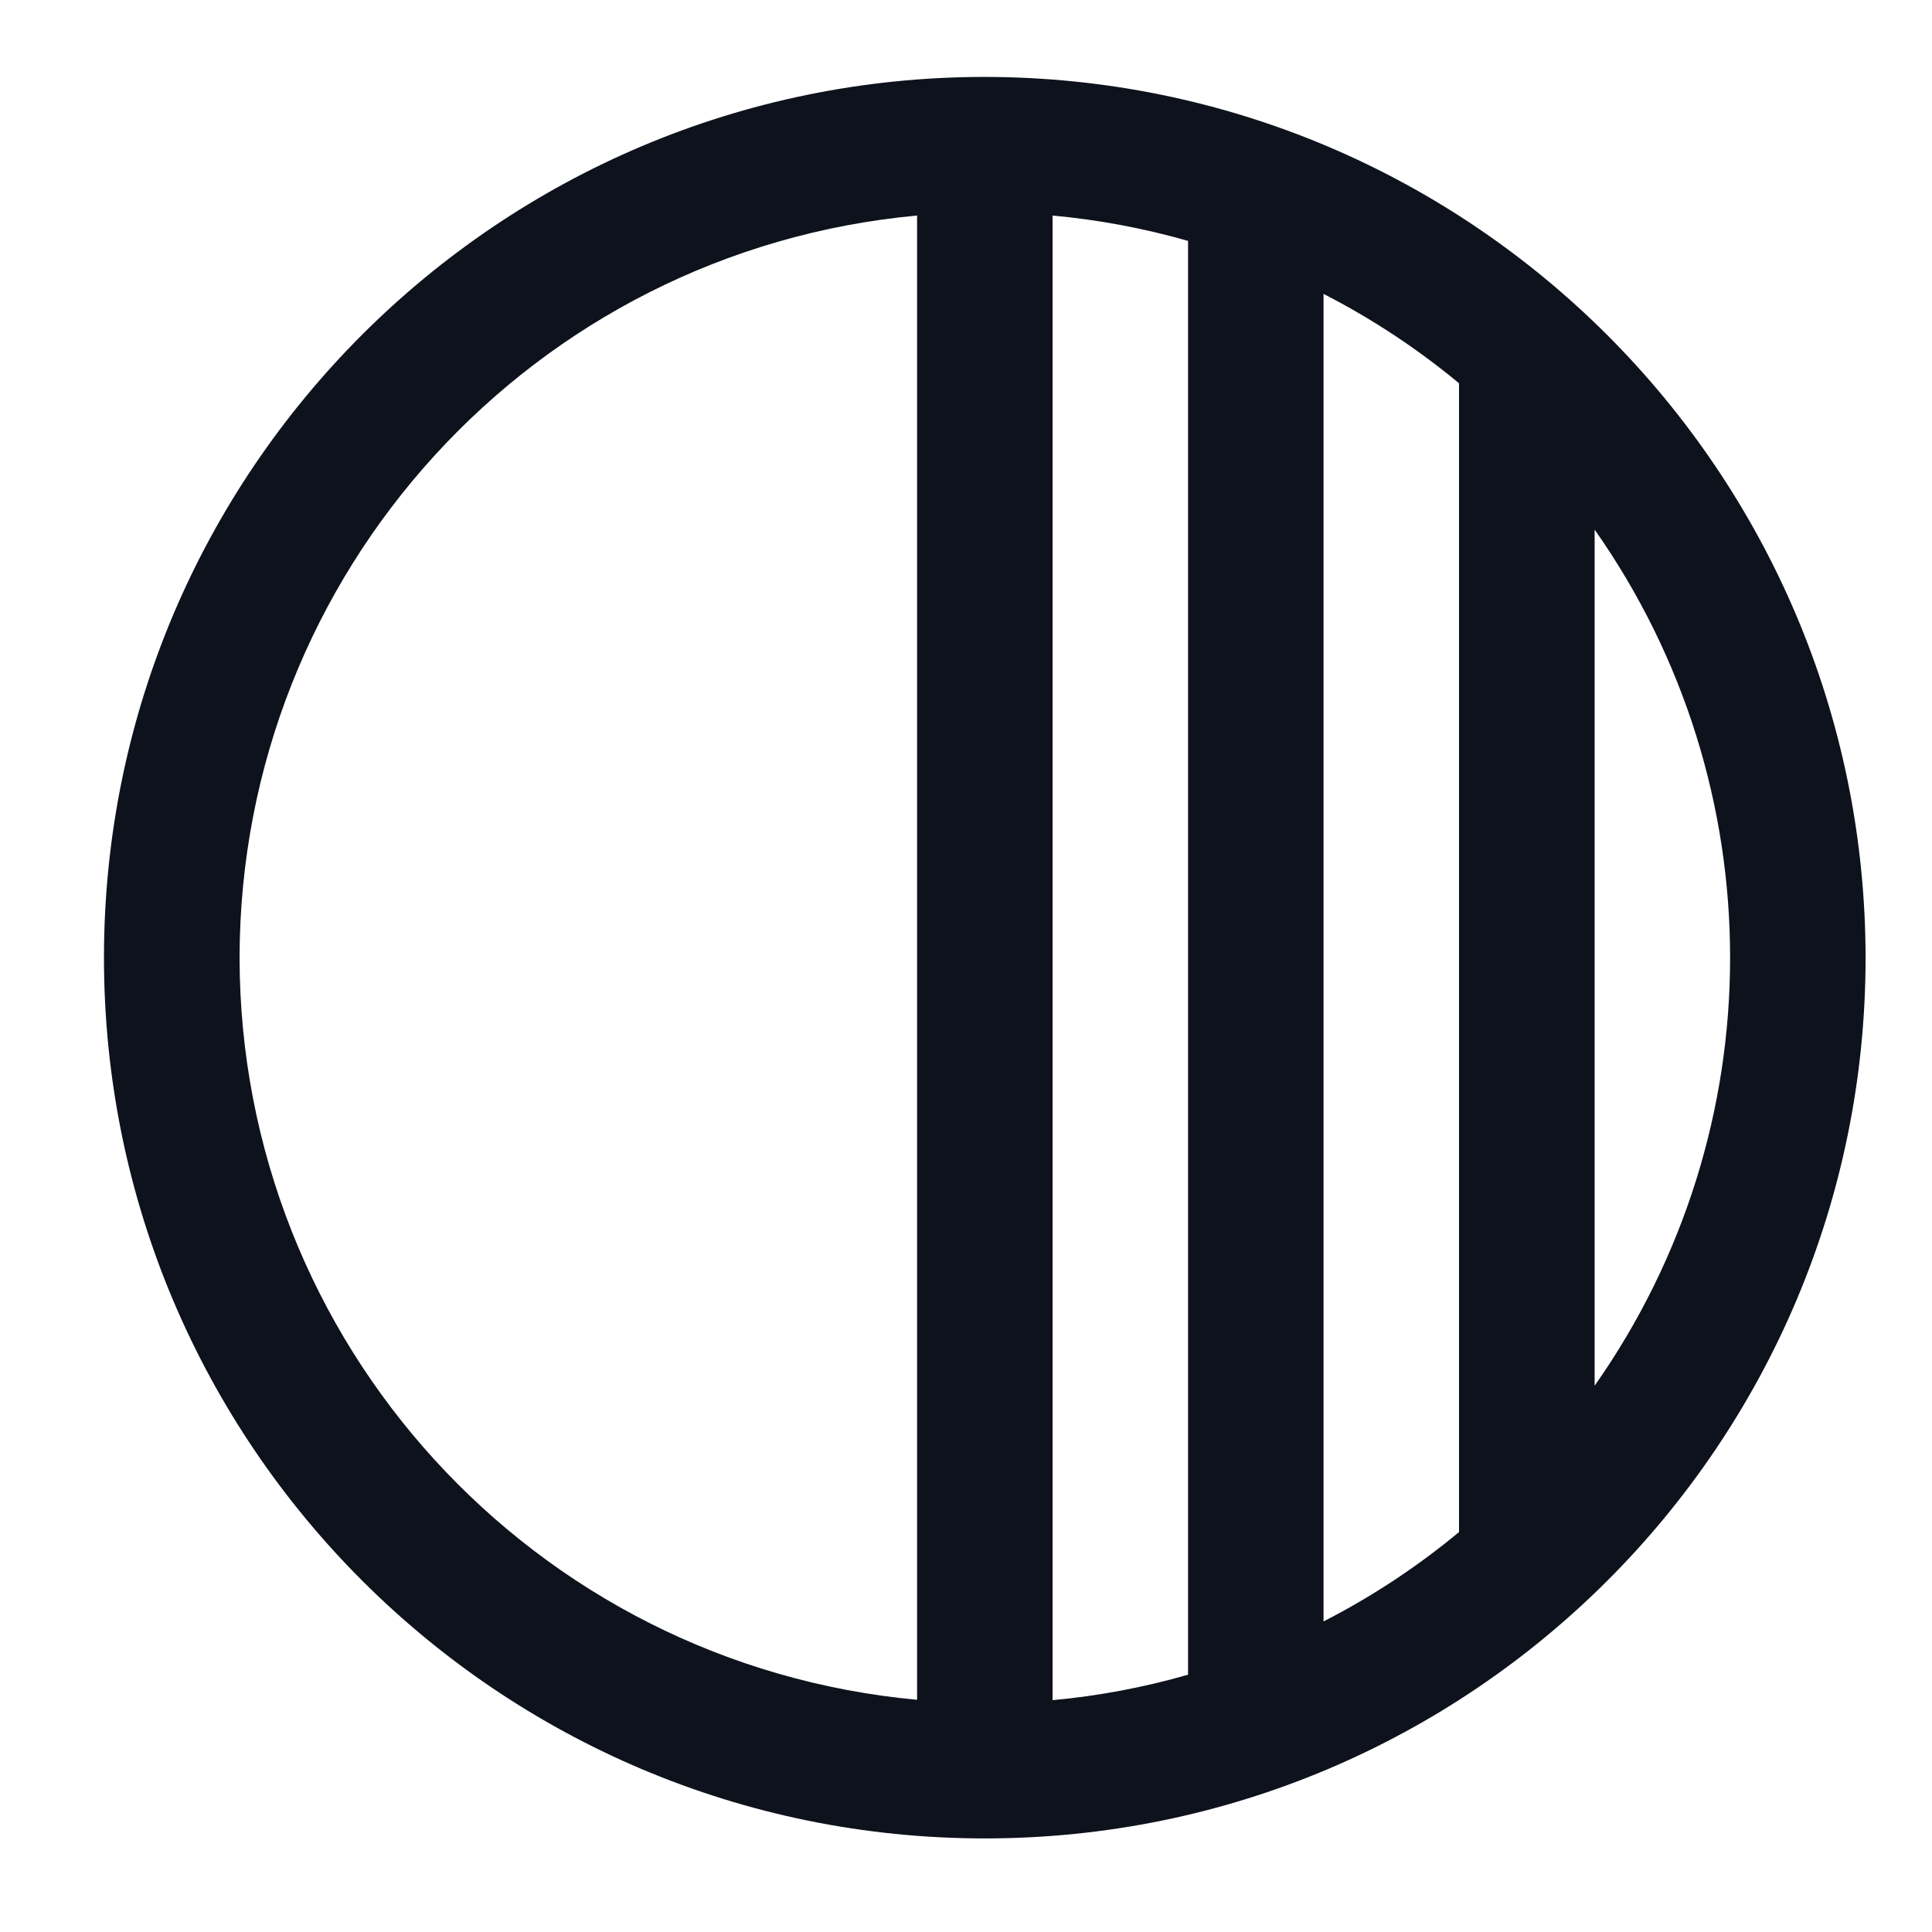 <svg width="16" height="16" viewBox="0 0 16 16" fill="none" xmlns="http://www.w3.org/2000/svg">
<path fill-rule="evenodd" clip-rule="evenodd" d="M8.156 0.637C4.127 0.637 0.861 3.902 0.861 7.931C0.861 11.959 4.127 15.225 8.156 15.225C12.184 15.225 15.45 11.959 15.45 7.931C15.446 3.904 12.182 0.641 8.156 0.637ZM8.717 1.785C9.097 1.82 9.472 1.89 9.839 1.995V13.869C9.472 13.975 9.097 14.045 8.717 14.08V1.785ZM10.961 2.434C11.361 2.639 11.737 2.887 12.083 3.174V12.688C11.737 12.975 11.361 13.223 10.961 13.428V2.434ZM1.984 7.931C1.988 4.741 4.418 2.078 7.595 1.785V14.077C4.418 13.783 1.988 11.121 1.984 7.931ZM13.206 11.476V4.386C14.702 6.513 14.702 9.349 13.206 11.476Z" fill="#0D121C"/>
</svg>
